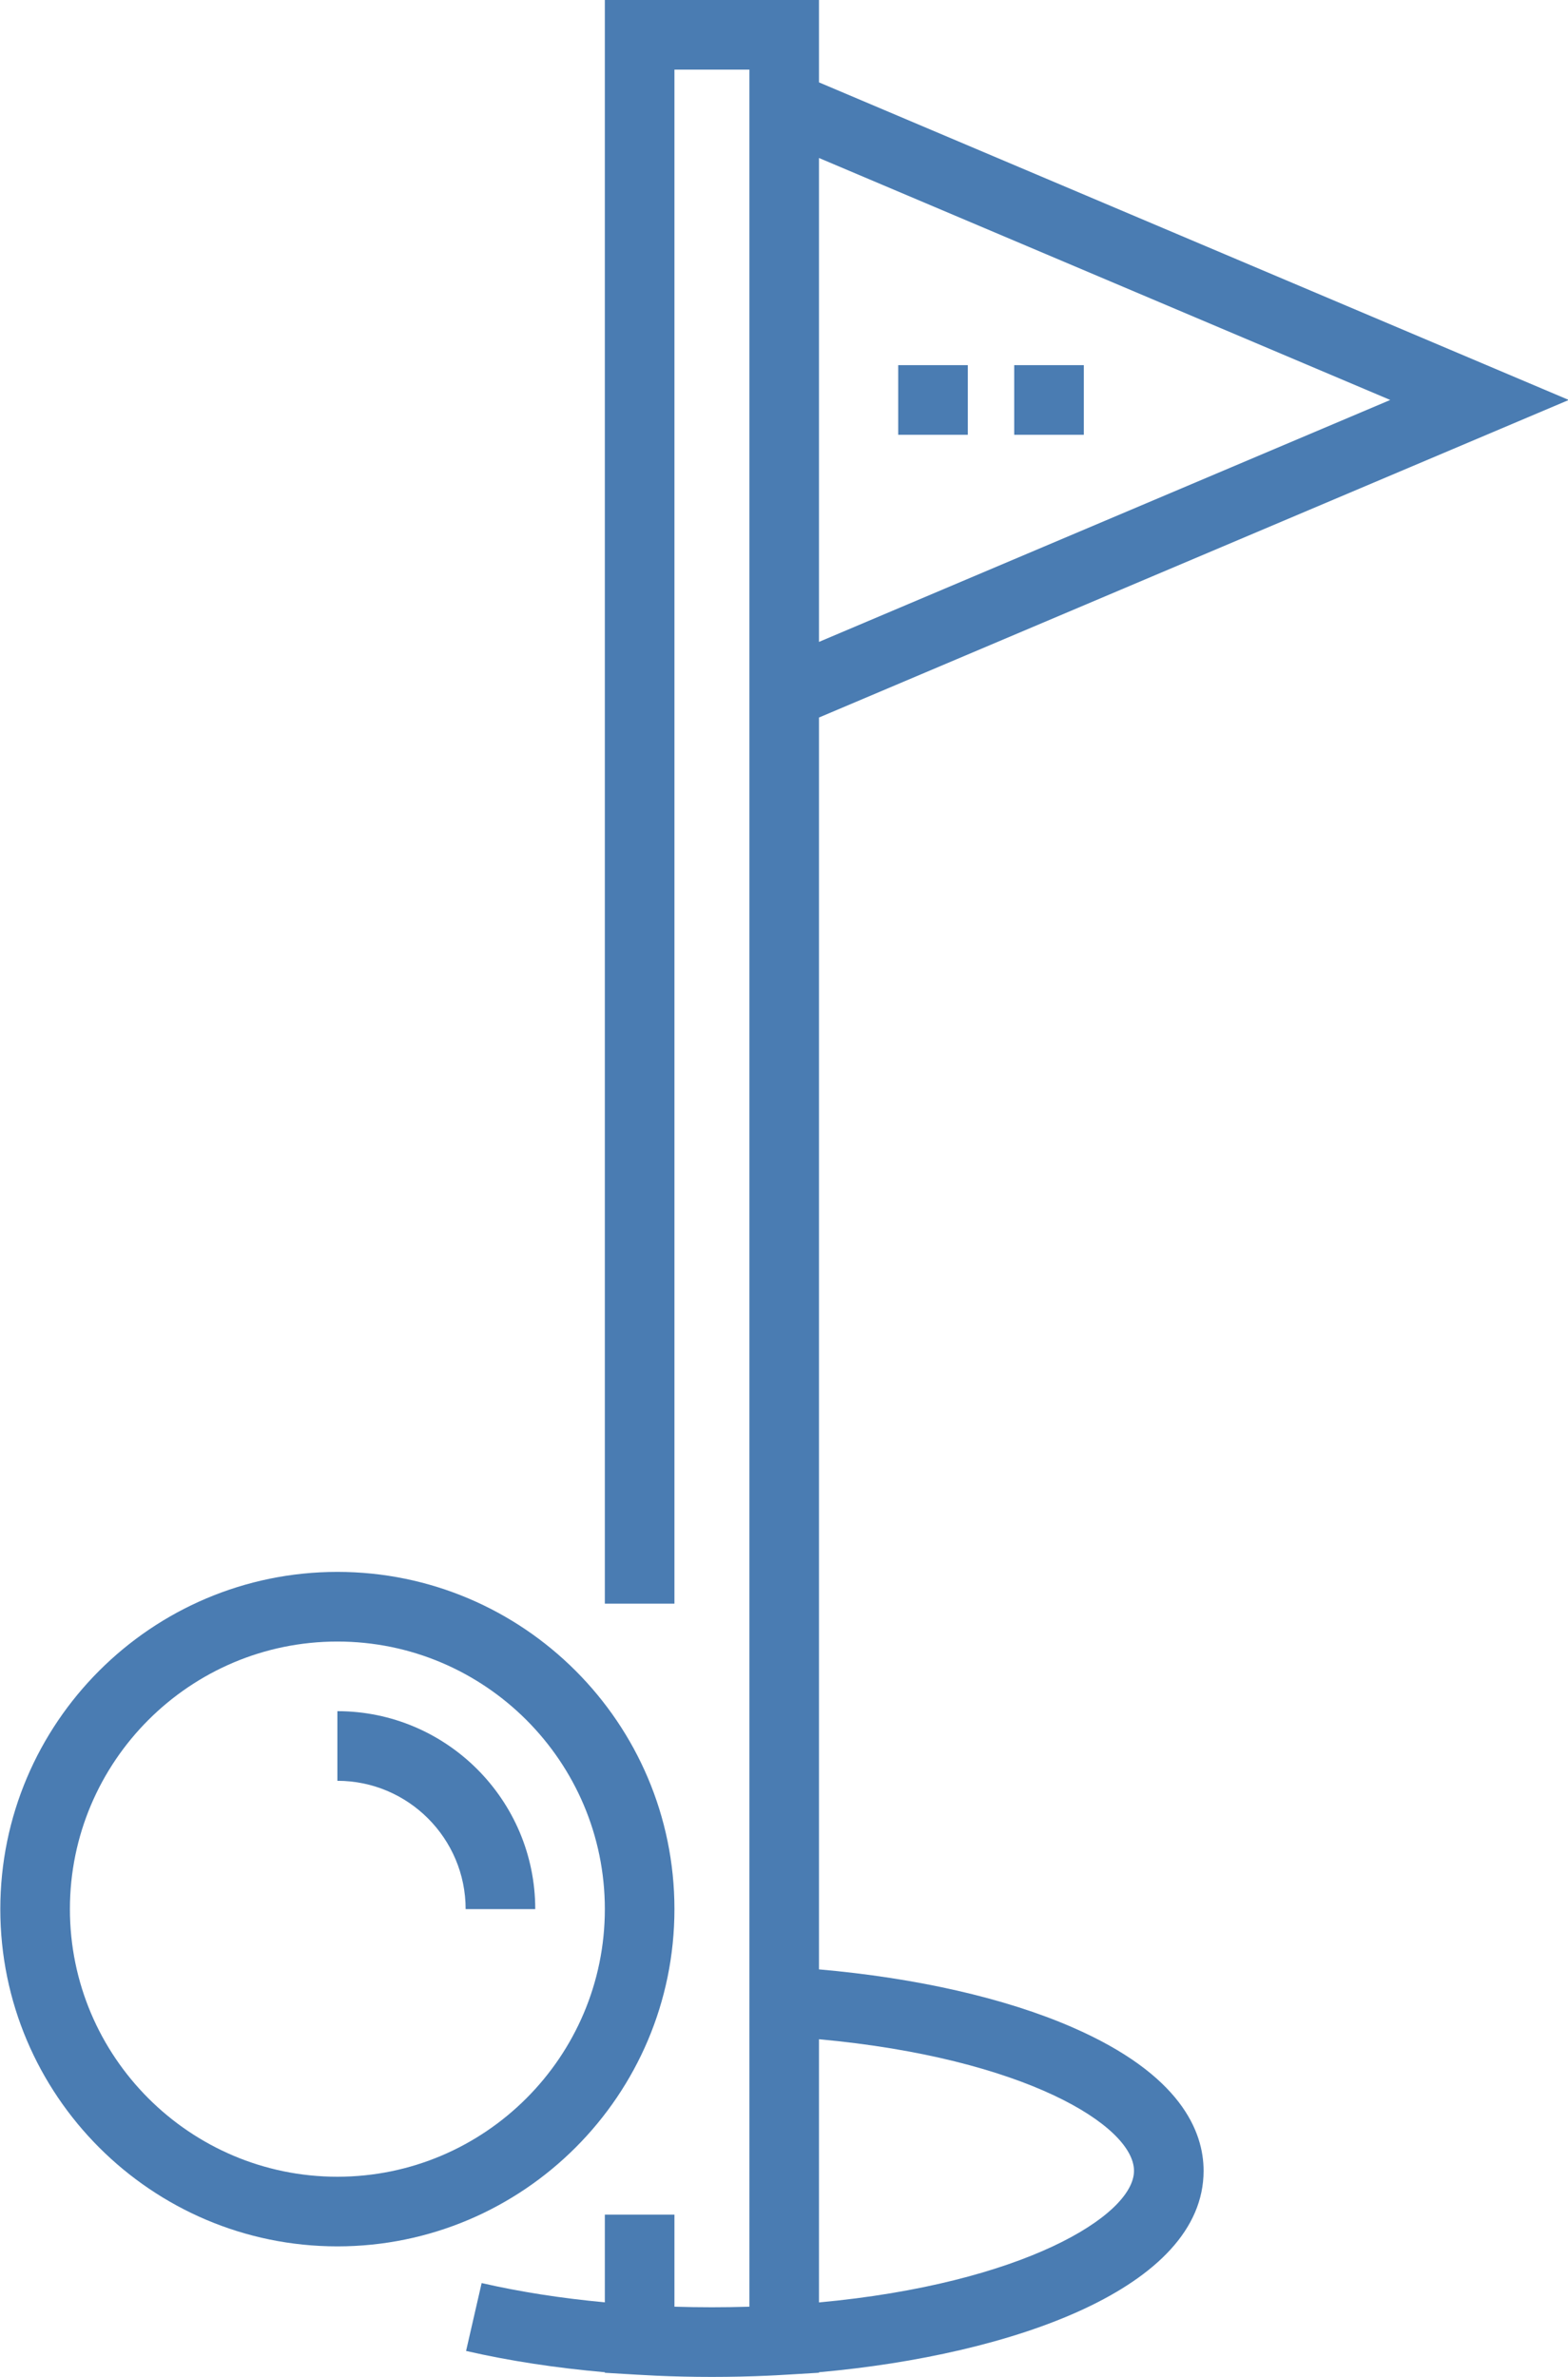 <?xml version="1.0" encoding="UTF-8"?>
<svg width="132px" height="200px" viewBox="0 0 132 200" version="1.1" xmlns="http://www.w3.org/2000/svg" xmlns:xlink="http://www.w3.org/1999/xlink">
    <!-- Generator: Sketch 53.2 (72643) - https://sketchapp.com -->
    <title>004-golf</title>
    <desc>Created with Sketch.</desc>
    <g id="Page-1" stroke="none" stroke-width="1" fill="none" fill-rule="evenodd">
        <g id="004-golf" fill="#4A7CB2" fill-rule="nonzero">
            <path d="M91.24,36.583 L85.381,36.583 L85.381,30.724 L91.24,30.724 L91.24,36.583 Z M81.475,36.583 L75.615,36.583 L75.615,30.724 L81.475,30.724 L81.475,36.583 Z" id="Shape"></path>
            <path d="M90.254,170.574 C84.631,168.127 77.144,166.427 68.944,165.709 L68.944,60.375 L132.067,33.654 L68.944,6.93 L68.944,0 L50.918,0 L50.918,134.935 L56.777,134.935 L56.777,5.859 L63.085,5.859 L63.085,194.091 C60.986,194.155 58.876,194.155 56.777,194.091 L56.777,186.345 L50.918,186.345 L50.918,193.724 C47.261,193.385 43.782,192.843 40.546,192.102 L39.236,197.814 C42.885,198.65 46.804,199.248 50.918,199.606 L50.918,199.651 C53.551,199.807 54.121,199.844 55.176,199.893 C58.34,200.035 61.519,200.035 64.685,199.893 C64.941,199.893 67.953,199.708 68.944,199.648 L68.944,199.606 C85.253,198.151 101.323,192.511 101.323,182.659 C101.323,179.341 99.403,174.551 90.254,170.574 L90.254,170.574 Z M117.036,33.654 L68.944,54.011 L68.944,13.293 L117.036,33.654 Z M68.944,193.732 L68.944,171.587 C86.268,173.174 95.464,178.877 95.464,182.659 C95.464,186.421 86.071,192.156 68.944,193.732 Z" id="Shape"></path>
            <path d="M56.777,160.638 C56.777,144.991 44.049,132.263 28.402,132.263 C12.756,132.263 0.026,144.991 0.026,160.638 C0.026,176.287 12.755,189.015 28.402,189.015 C44.049,189.015 56.777,176.287 56.777,160.638 L56.777,160.638 Z M28.402,183.156 C15.986,183.156 5.885,173.055 5.885,160.638 C5.885,148.224 15.986,138.123 28.402,138.123 C40.819,138.123 50.918,148.224 50.918,160.638 C50.918,173.054 40.819,183.156 28.402,183.156 Z" id="Shape"></path>
            <path d="M28.402,143.982 L28.402,149.841 C34.357,149.841 39.199,154.686 39.199,160.64 L45.059,160.64 C45.059,151.454 37.587,143.982 28.402,143.982 Z" id="Path"></path>
        </g>
    </g>
</svg>